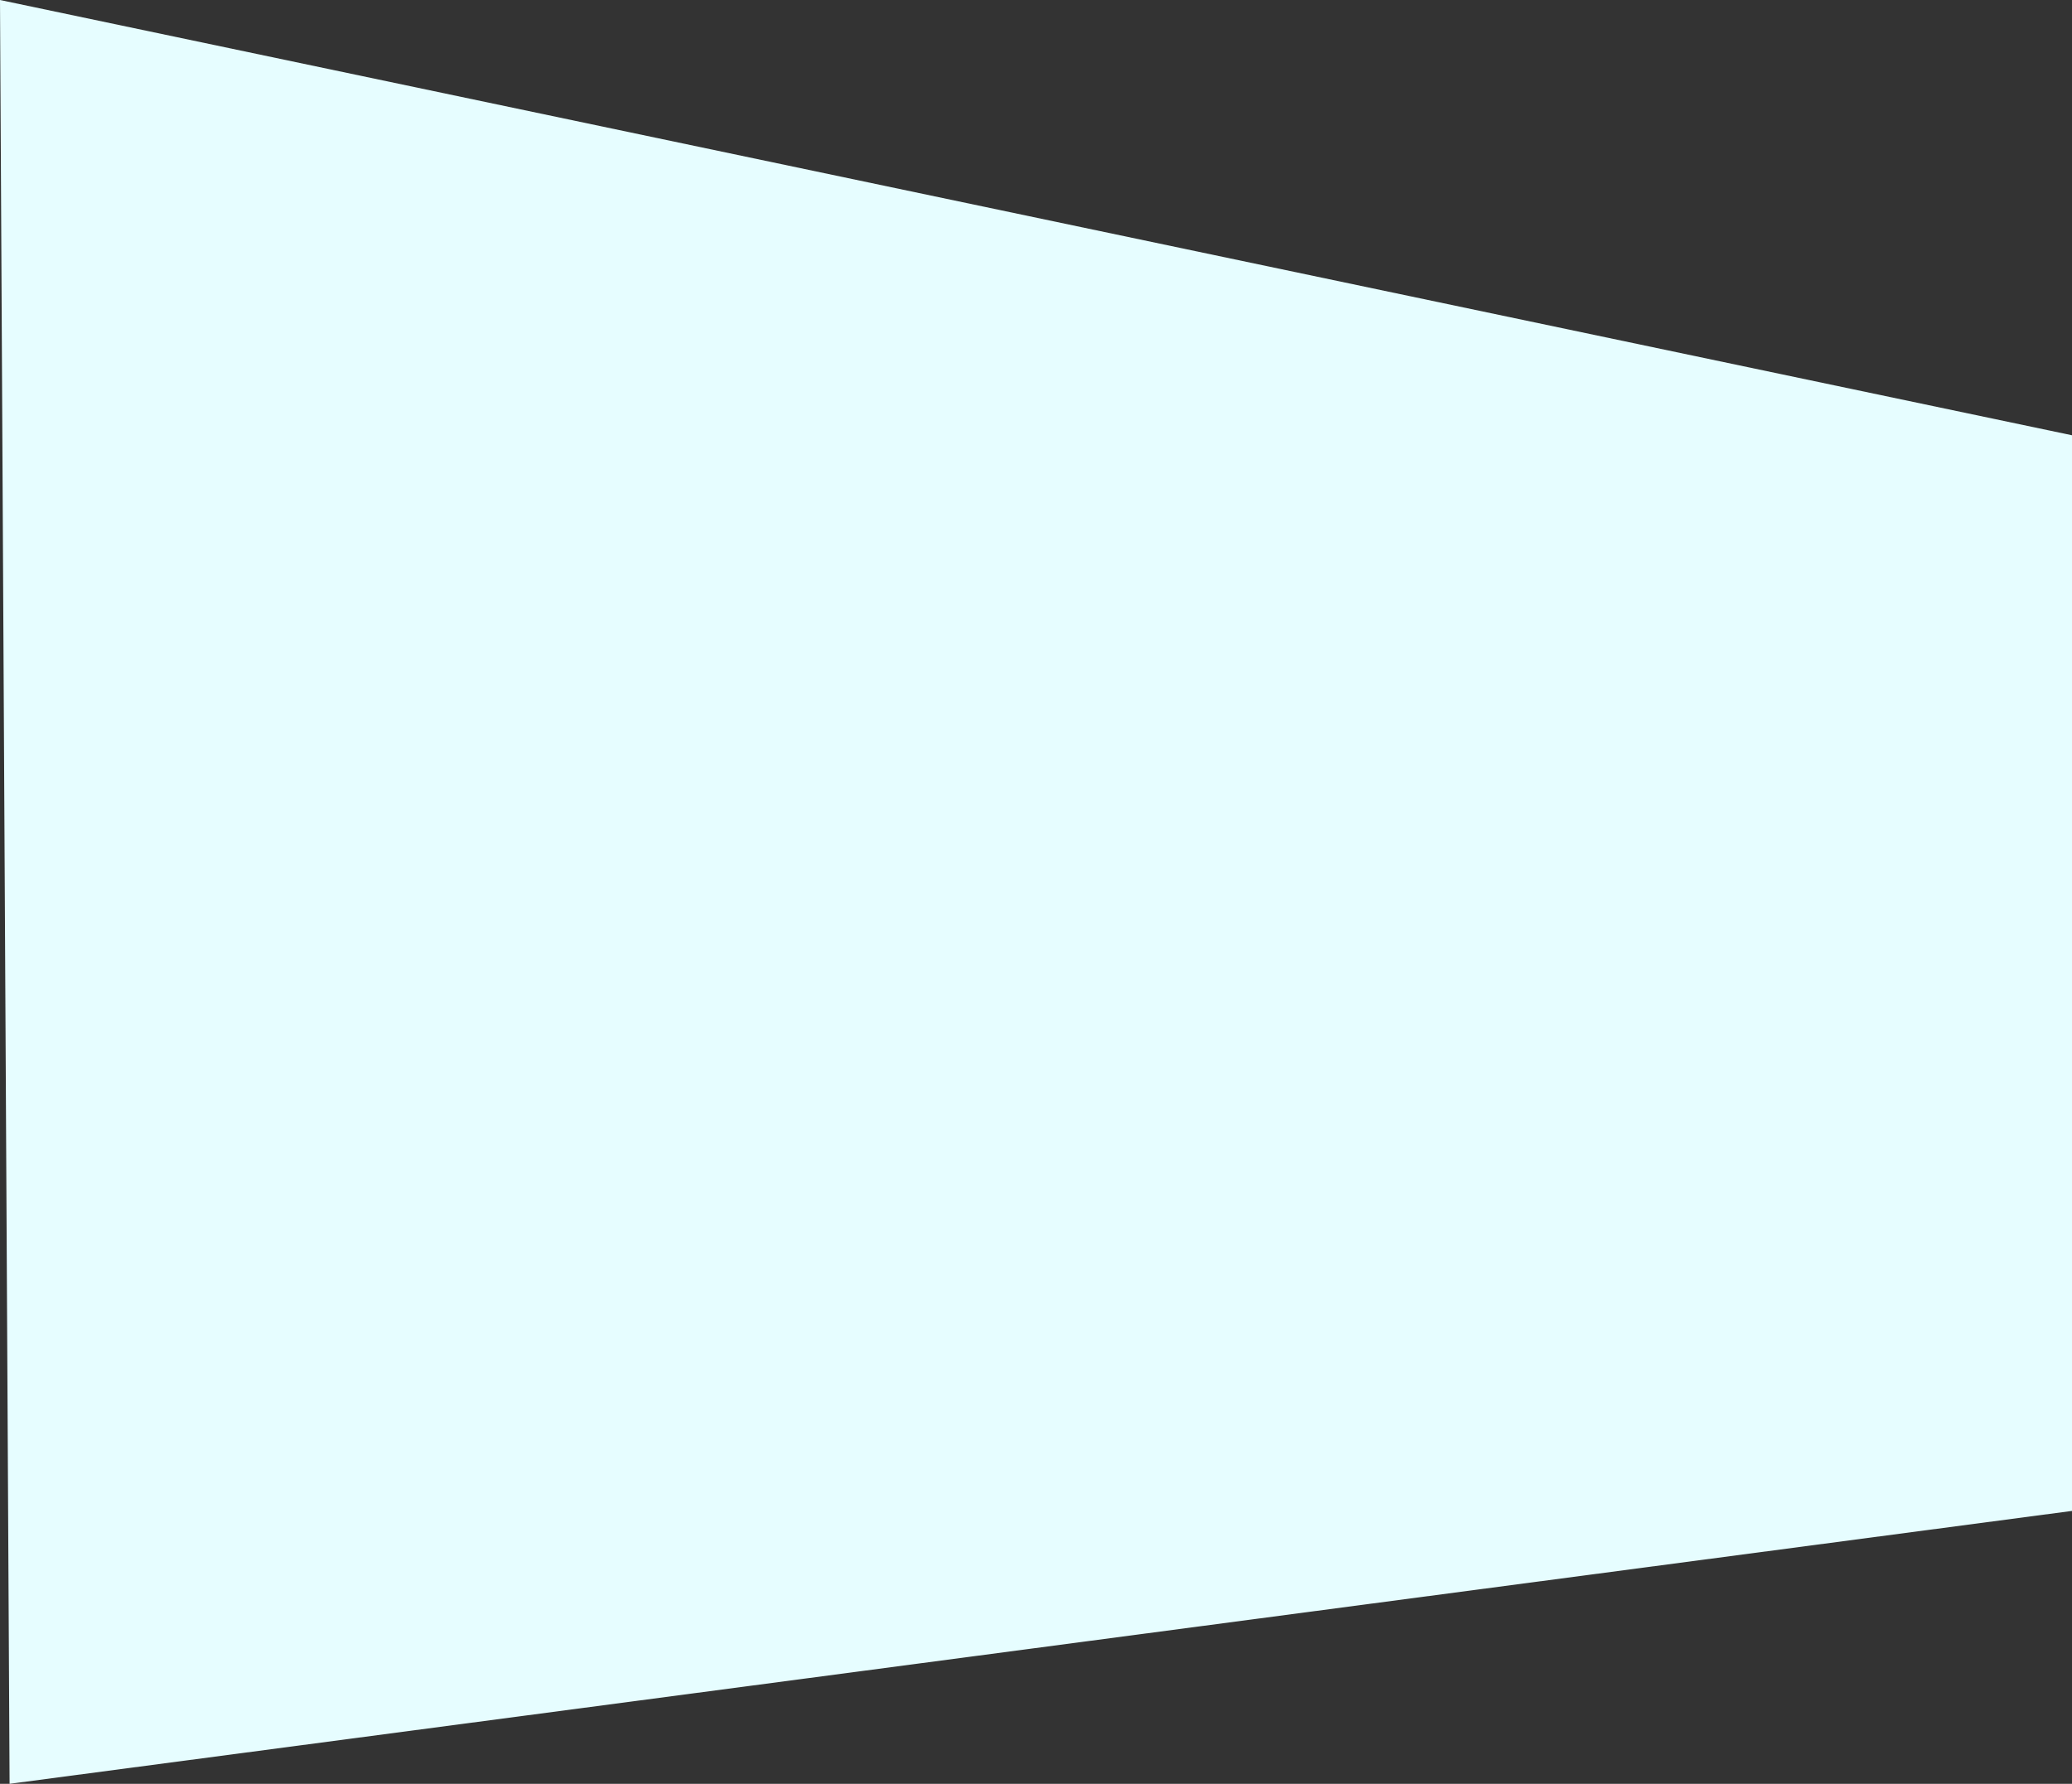 <?xml version="1.0" encoding="UTF-8" standalone="no"?>
<!-- Created with Inkscape (http://www.inkscape.org/) -->

<svg
   xmlns:dc="http://purl.org/dc/elements/1.1/"
   xmlns:cc="http://creativecommons.org/ns#"
   xmlns:rdf="http://www.w3.org/1999/02/22-rdf-syntax-ns#"
   xmlns:svg="http://www.w3.org/2000/svg"
   xmlns="http://www.w3.org/2000/svg"
   xmlns:sodipodi="http://sodipodi.sourceforge.net/DTD/sodipodi-0.dtd"
   xmlns:inkscape="http://www.inkscape.org/namespaces/inkscape"
   width="163.286mm"
   height="140.607mm"
   viewBox="0 0 163.286 140.607"
   version="1.1"
   id="svg8"
   inkscape:version="0.92.4 (5da689c313, 2019-01-14)"
   sodipodi:docname="mainBg1.svg">
  <rect x="0" y="0" width="163.286" height="140.607" fill="#333333" stroke="none"/>
  <defs
     id="defs2" />
  <sodipodi:namedview
     id="base"
     pagecolor="#ffffff"
     bordercolor="#666666"
     borderopacity="1.0"
     inkscape:pageopacity="0.0"
     inkscape:pageshadow="2"
     inkscape:zoom="0.35"
     inkscape:cx="61.060281"
     inkscape:cy="-131.42862"
     inkscape:document-units="mm"
     inkscape:current-layer="layer1"
     showgrid="false"
     inkscape:window-width="1166"
     inkscape:window-height="974"
     inkscape:window-x="742"
     inkscape:window-y="0"
     inkscape:window-maximized="0"
     fit-margin-top="0"
     fit-margin-left="0"
     fit-margin-right="0"
     fit-margin-bottom="0" />
  <g
     inkscape:label="レイヤー 1"
     inkscape:groupmode="layer"
     id="layer1"
     transform="translate(-42.333,-33.929)">
    <path
       style="fill:#e6fdff;fill-opacity:1;stroke:none;stroke-width:0.22px;stroke-linecap:butt;stroke-linejoin:miter;stroke-opacity:1"
       d="m 42.333,33.929 0.756,140.607 162.53,-21.511 1.512,-84.469 z"
       id="path815"
       inkscape:connector-curvature="0"
       sodipodi:nodetypes="ccccc" />
  </g>
</svg>
